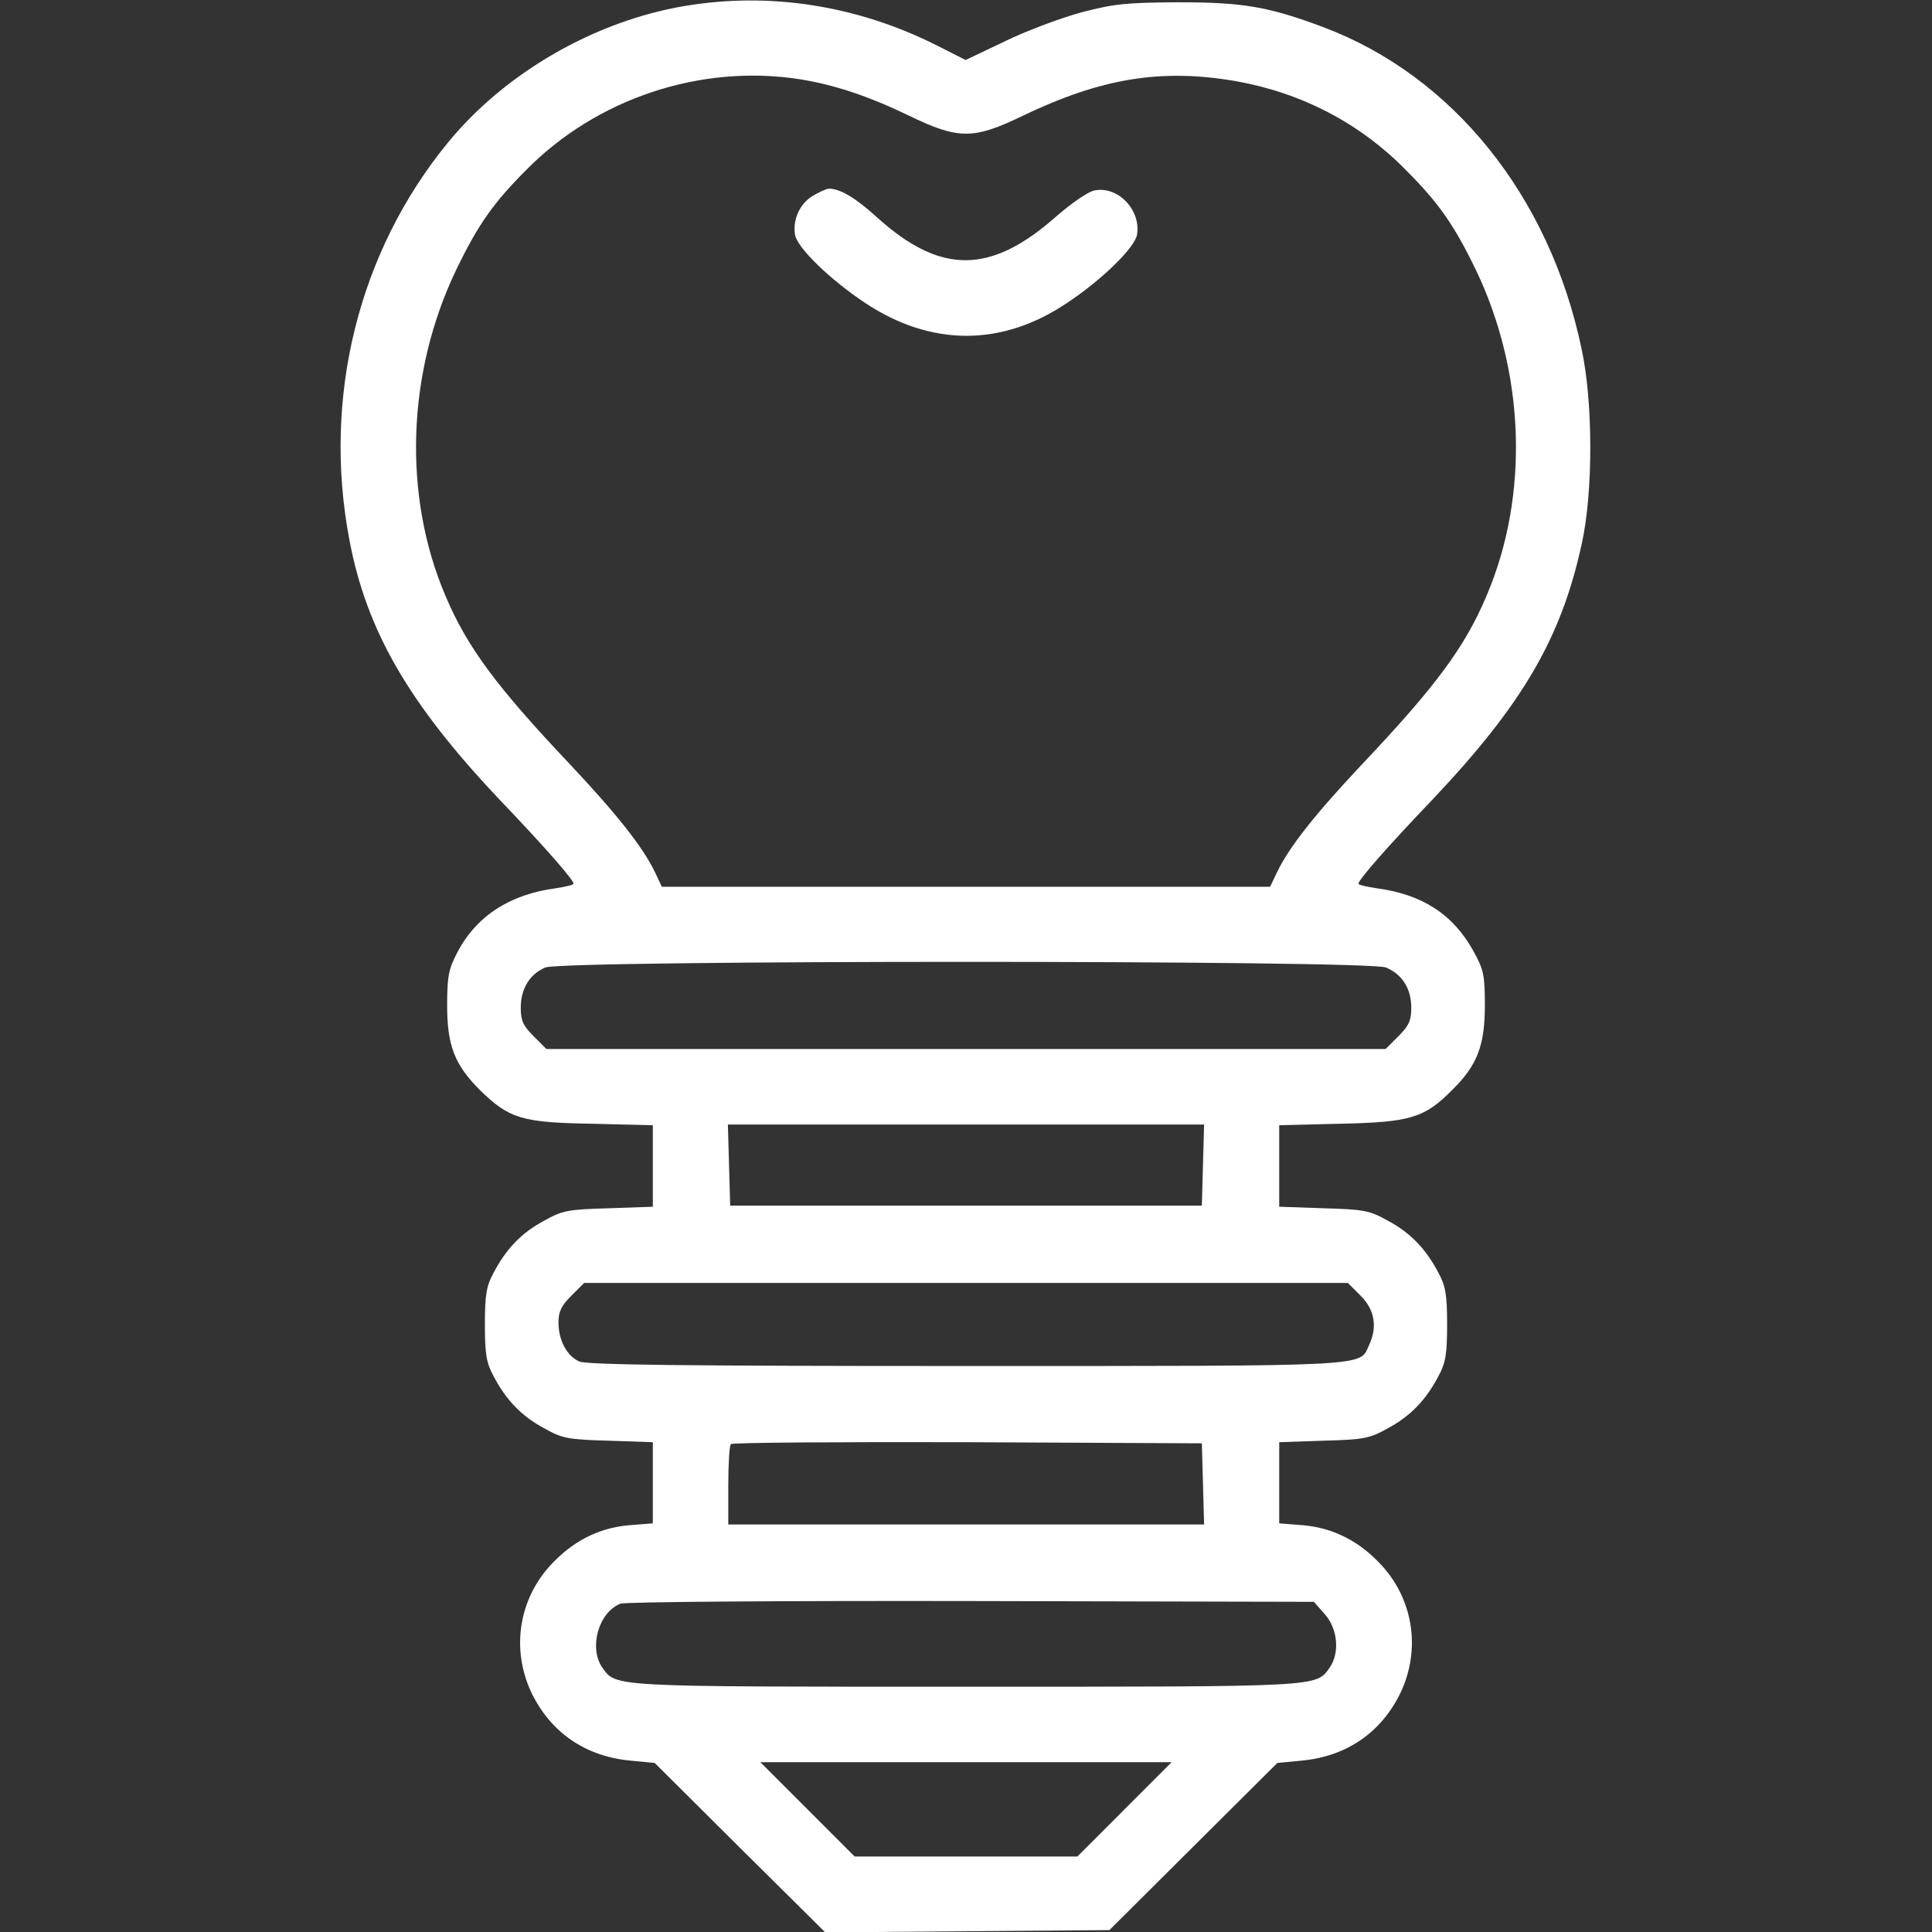 <svg width="50" height="50" viewBox="0 0 50 50" fill="none" xmlns="http://www.w3.org/2000/svg">
<rect x="0" y="0" width="50" height="50" fill="#333333" stroke="none"/>
<g clip-path="url(#clip0_112_82)">
<path d="M17.715 0.156C15.391 0.547 13.067 1.885 11.592 3.691C9.277 6.514 8.34 10.283 9.043 13.975C9.483 16.309 10.567 18.193 12.9 20.664C14.141 21.963 14.844 22.773 14.844 22.871C14.844 22.9 14.639 22.949 14.385 22.988C13.194 23.145 12.324 23.711 11.836 24.648C11.611 25.078 11.572 25.264 11.572 26.025C11.572 27.061 11.768 27.559 12.422 28.213C13.174 28.945 13.496 29.053 15.313 29.082L16.895 29.121V30.176V31.23L15.752 31.27C14.697 31.299 14.551 31.328 14.082 31.592C13.496 31.904 13.096 32.324 12.774 32.94C12.588 33.281 12.549 33.506 12.549 34.277C12.549 35.049 12.588 35.273 12.774 35.615C13.096 36.23 13.496 36.65 14.082 36.963C14.551 37.227 14.697 37.256 15.752 37.285L16.895 37.324V38.379V39.424L16.279 39.473C15.488 39.541 14.805 39.893 14.229 40.527C13.418 41.426 13.233 42.695 13.75 43.799C14.248 44.834 15.147 45.459 16.328 45.566L16.944 45.625L19.151 47.822L21.358 50.01L25.029 49.98L28.711 49.951L30.879 47.793L33.057 45.625L33.672 45.566C34.854 45.459 35.752 44.834 36.25 43.799C36.768 42.695 36.582 41.426 35.772 40.527C35.196 39.893 34.512 39.541 33.721 39.473L33.106 39.424V38.379V37.324L34.258 37.285C35.303 37.256 35.449 37.227 35.918 36.963C36.504 36.65 36.904 36.23 37.227 35.615C37.412 35.273 37.451 35.049 37.451 34.277C37.451 33.506 37.412 33.281 37.227 32.94C36.904 32.324 36.504 31.904 35.918 31.592C35.449 31.328 35.303 31.299 34.258 31.27L33.106 31.23V30.176V29.121L34.697 29.082C36.494 29.043 36.865 28.936 37.588 28.203C38.233 27.568 38.428 27.051 38.428 26.025C38.428 25.234 38.399 25.098 38.135 24.619C37.608 23.662 36.807 23.145 35.625 22.988C35.361 22.949 35.156 22.9 35.156 22.871C35.156 22.773 35.859 21.963 37.1 20.664C39.414 18.213 40.41 16.504 40.938 14.062C41.231 12.734 41.231 10.4 40.928 9.014C40.098 5.068 37.598 1.963 34.248 0.703C32.813 0.166 32.168 0.059 30.469 0.059C29.151 0.068 28.828 0.098 27.979 0.322C27.442 0.469 26.553 0.801 25.996 1.074L24.99 1.553L24.238 1.172C22.178 0.137 19.912 -0.215 17.715 0.156ZM20.703 2.051C21.602 2.197 22.461 2.48 23.535 2.998C24.805 3.613 25.195 3.613 26.465 2.998C28.506 2.021 30.049 1.768 31.983 2.1C33.682 2.402 35.196 3.184 36.397 4.414C37.236 5.254 37.637 5.83 38.194 6.982C39.473 9.648 39.58 12.832 38.467 15.43C37.91 16.748 37.149 17.773 35.254 19.775C34.033 21.074 33.359 21.924 33.047 22.578L32.871 22.949H25H17.129L16.953 22.578C16.641 21.924 15.967 21.074 14.746 19.775C12.852 17.773 12.09 16.748 11.533 15.43C10.42 12.832 10.527 9.648 11.807 6.982C12.363 5.83 12.764 5.254 13.604 4.414C15.43 2.549 18.135 1.65 20.703 2.051ZM35.869 25.039C36.289 25.215 36.524 25.586 36.524 26.084C36.524 26.406 36.465 26.543 36.192 26.816L35.859 27.148H25H14.141L13.809 26.816C13.535 26.543 13.477 26.406 13.477 26.084C13.477 25.596 13.701 25.215 14.111 25.039C14.551 24.844 35.41 24.844 35.869 25.039ZM31.133 30.146L31.104 31.201H25H18.897L18.867 30.146L18.838 29.102H25H31.162L31.133 30.146ZM35.215 33.535C35.576 33.897 35.654 34.336 35.43 34.815C35.176 35.371 35.615 35.352 25.01 35.352C17.647 35.352 15.176 35.322 14.99 35.234C14.668 35.088 14.453 34.688 14.453 34.219C14.453 33.945 14.531 33.789 14.785 33.535L15.117 33.203H25H34.883L35.215 33.535ZM31.133 38.398L31.162 39.453H25H18.848V38.447C18.848 37.891 18.877 37.402 18.916 37.373C18.945 37.334 21.709 37.315 25.039 37.324L31.104 37.353L31.133 38.398ZM34.287 41.777C34.619 42.148 34.678 42.773 34.414 43.154C34.053 43.662 34.258 43.652 25 43.652C15.742 43.652 15.947 43.662 15.586 43.154C15.235 42.647 15.488 41.728 16.055 41.504C16.162 41.455 20.254 41.426 25.127 41.435L34.004 41.455L34.287 41.777ZM29.102 46.826L27.881 48.047H25H22.119L20.899 46.826L19.678 45.605H25H30.322L29.102 46.826Z" fill="white"/>
<path d="M21.035 5.068C20.694 5.273 20.508 5.693 20.577 6.084C20.645 6.426 21.494 7.246 22.393 7.842C24.102 8.975 25.938 8.975 27.627 7.832C28.535 7.227 29.356 6.416 29.424 6.084C29.541 5.439 28.926 4.795 28.311 4.932C28.145 4.971 27.725 5.264 27.364 5.576C25.645 7.109 24.346 7.119 22.686 5.615C22.139 5.117 21.739 4.883 21.456 4.883C21.387 4.883 21.202 4.971 21.035 5.068Z" fill="white"/>
</g>
<defs>
<clipPath id="clip0_112_82">
<rect width="50" height="50" fill="white"/>
</clipPath>
</defs>
</svg>
